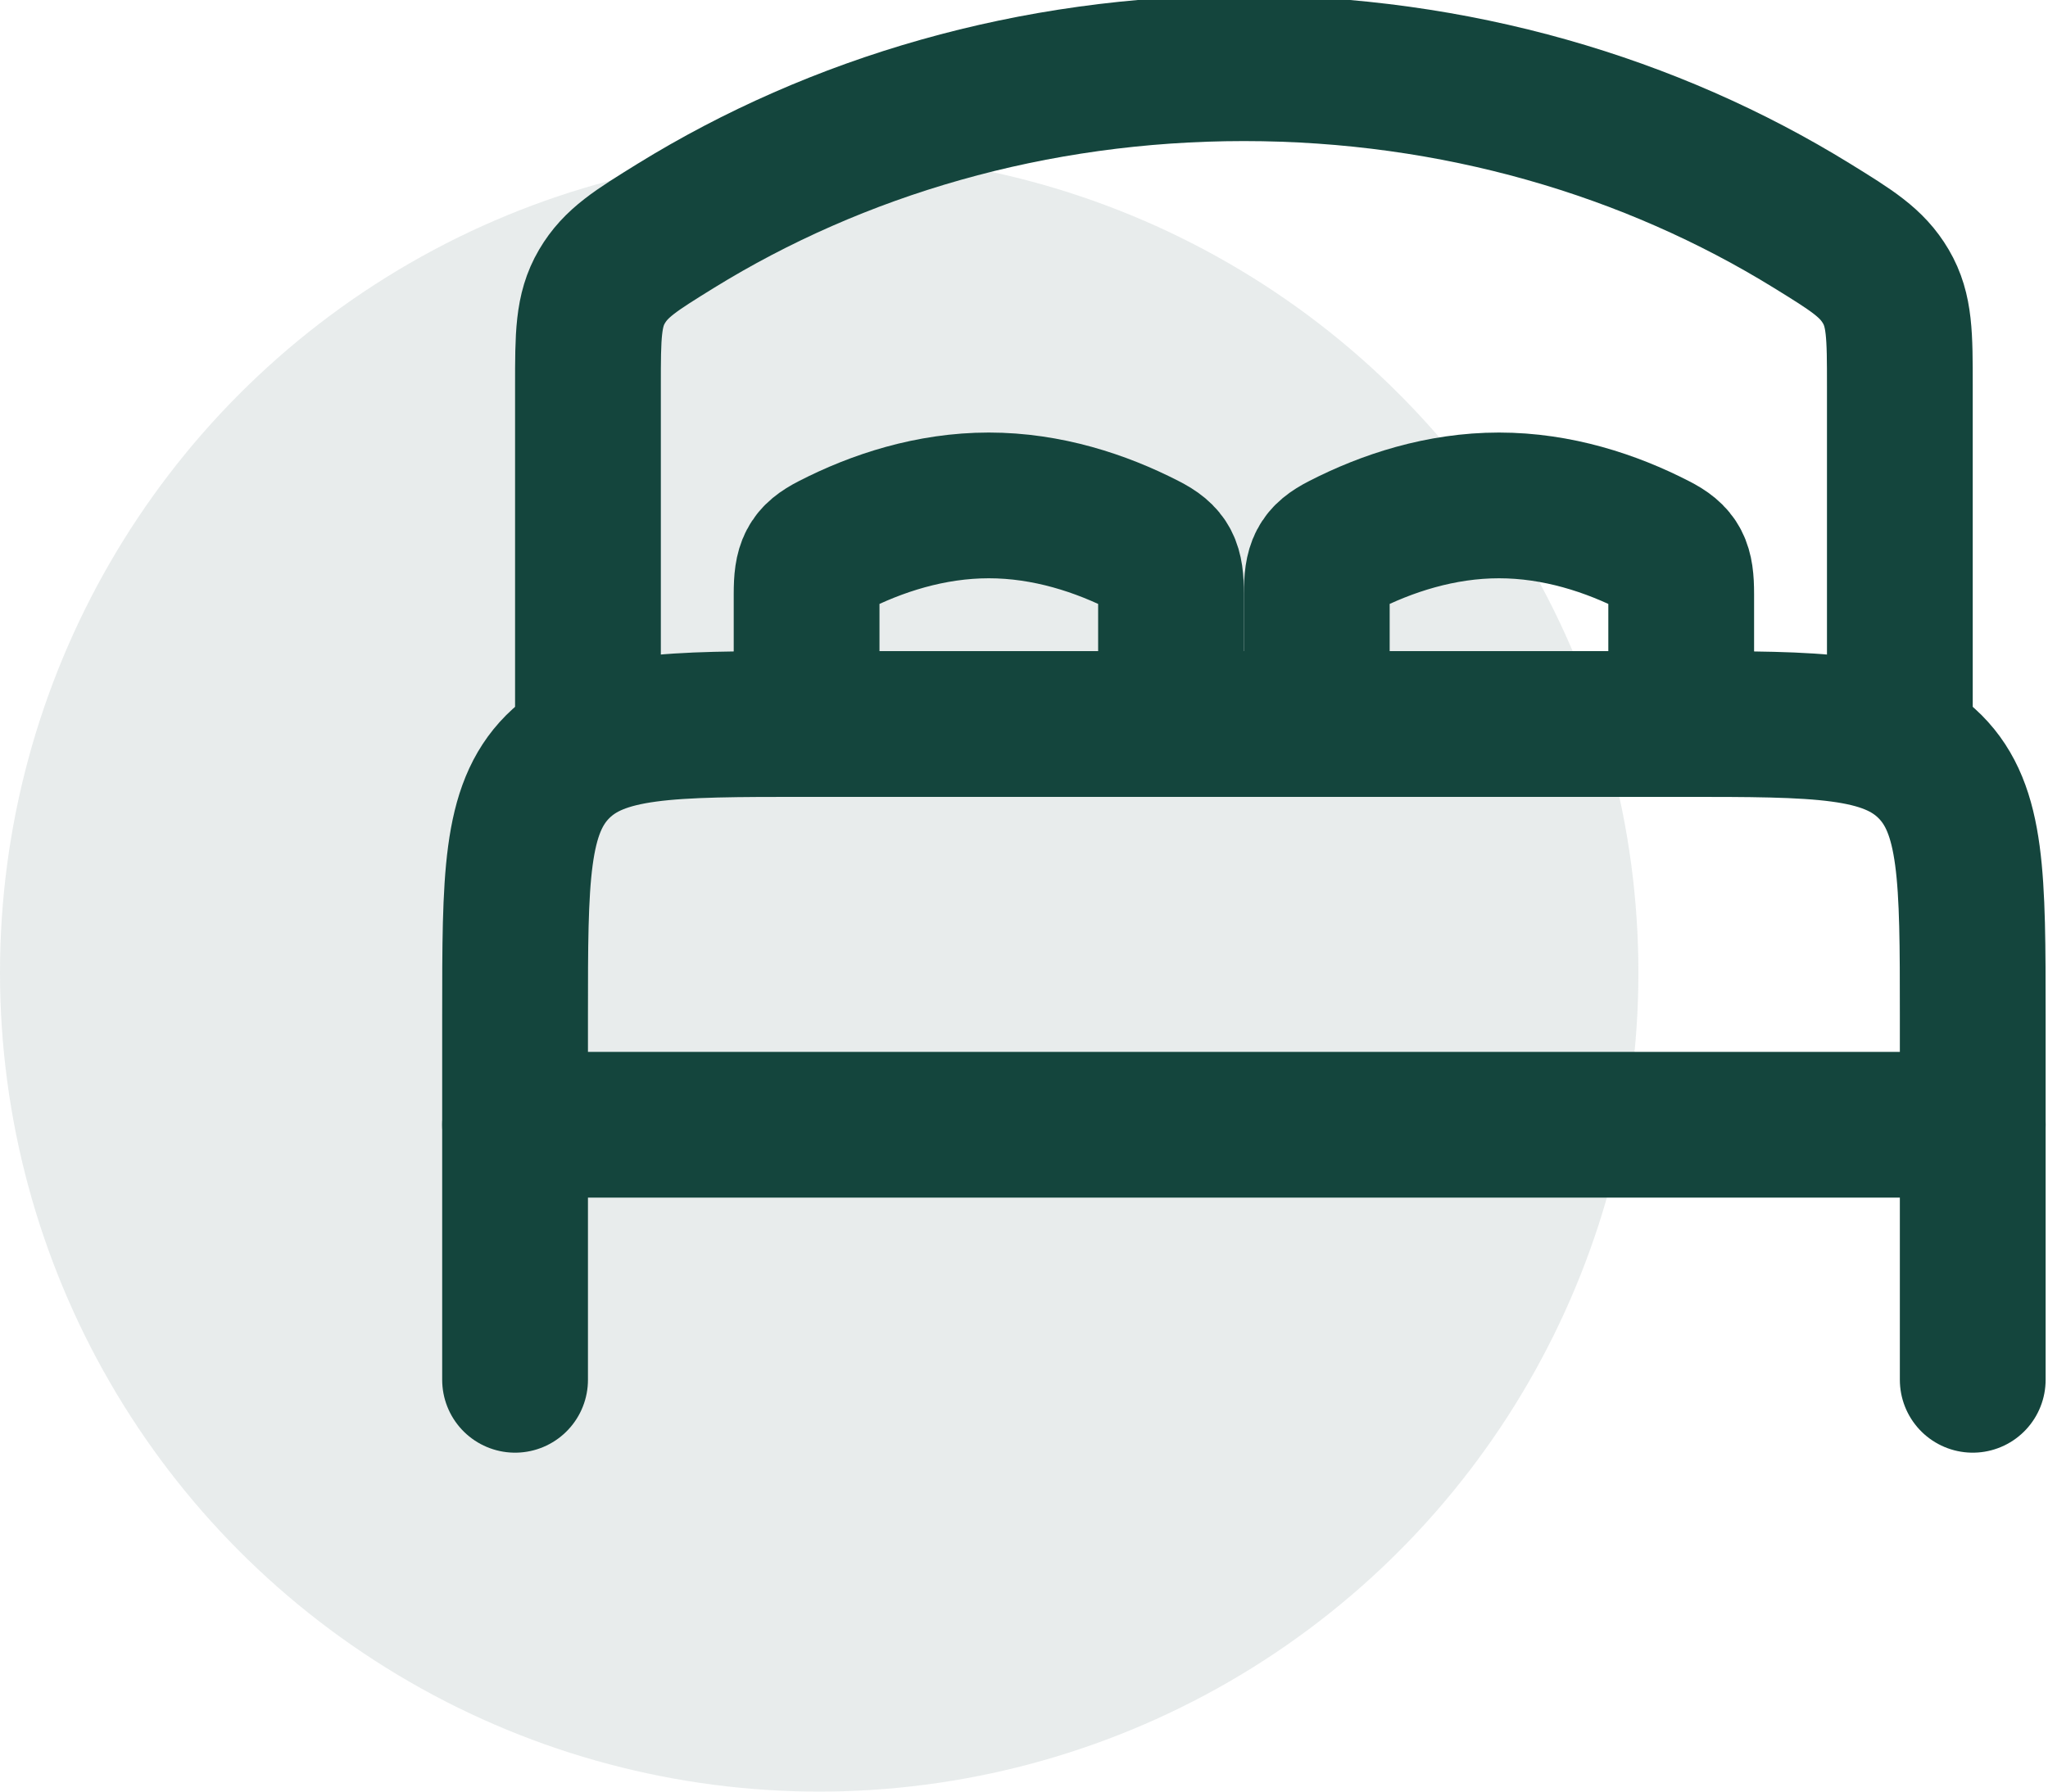 <?xml version="1.0" encoding="UTF-8" standalone="no"?>
<svg
   width="40"
   height="35"
   viewBox="0 0 40 35"
   fill="none"
   version="1.1"
   id="svg5"
   sodipodi:docname="apartment-icon7.svg"
   inkscape:version="1.3.2 (091e20e, 2023-11-25, custom)"
   xmlns:inkscape="http://www.inkscape.org/namespaces/inkscape"
   xmlns:sodipodi="http://sodipodi.sourceforge.net/DTD/sodipodi-0.dtd"
   xmlns="http://www.w3.org/2000/svg"
   xmlns:svg="http://www.w3.org/2000/svg">
  <sodipodi:namedview
     id="namedview5"
     pagecolor="#ffffff"
     bordercolor="#000000"
     borderopacity="0.25"
     inkscape:showpageshadow="2"
     inkscape:pageopacity="0.0"
     inkscape:pagecheckerboard="0"
     inkscape:deskcolor="#d1d1d1"
     inkscape:zoom="11"
     inkscape:cx="6.2727273"
     inkscape:cy="19.681818"
     inkscape:window-width="1920"
     inkscape:window-height="991"
     inkscape:window-x="-9"
     inkscape:window-y="-9"
     inkscape:window-maximized="1"
     inkscape:current-layer="svg5" />
  <circle
     cx="16"
     cy="19"
     r="16"
     fill="#14453D"
     fill-opacity="0.1"
     id="circle1" />
  <defs
     id="defs5">
    <clipPath
       id="clip0_11333_1800">
      <rect
         width="32"
         height="32"
         fill="white"
         transform="translate(8)"
         id="rect5" />
    </clipPath>
  </defs>
  <g
     id="g5-1"
     transform="matrix(1.898,0,0,1.898,7.213,-2.938)"
     style="stroke:#14453d;stroke-opacity:1">
    <path
       d="M 16.5,13.125 H 1.5"
       stroke="#070610"
       stroke-width="1.5"
       stroke-linecap="round"
       stroke-linejoin="round"
       id="path1-9"
       style="stroke:#14453d;stroke-opacity:1" />
    <path
       d="M 16.5,15.75 V 12 c 0,-1.414 0,-2.121 -0.439,-2.561 C 15.621,9 14.914,9 13.5,9 h -9 C 3.086,9 2.379,9 1.939,9.439 1.5,9.879 1.5,10.586 1.5,12 v 3.75"
       stroke="#070610"
       stroke-width="1.5"
       stroke-linecap="round"
       stroke-linejoin="round"
       id="path2-4"
       style="stroke:#14453d;stroke-opacity:1" />
    <path
       d="M 8.25,9 V 7.66 C 8.25,7.375 8.207,7.279 7.987,7.167 7.53,6.932 6.974,6.75 6.375,6.75 5.776,6.75 5.22,6.932 4.763,7.167 4.543,7.279 4.5,7.375 4.5,7.66 V 9"
       stroke="#070610"
       stroke-width="1.5"
       stroke-linecap="round"
       id="path3-2"
       style="stroke:#14453d;stroke-opacity:1" />
    <path
       d="M 13.5,9 V 7.66 C 13.5,7.375 13.457,7.279 13.237,7.167 12.78,6.932 12.224,6.75 11.625,6.75 11.026,6.75 10.47,6.932 10.013,7.167 9.793,7.279 9.75,7.375 9.75,7.66 V 9"
       stroke="#070610"
       stroke-width="1.5"
       stroke-linecap="round"
       id="path4-9"
       style="stroke:#14453d;stroke-opacity:1" />
    <path
       d="M 15.75,9 V 5.52 c 0,-0.519 0,-0.778 -0.144,-1.023 C 15.462,4.252 15.257,4.126 14.846,3.872 13.19,2.85 11.175,2.25 9,2.25 6.825,2.25 4.81,2.85 3.154,3.872 2.744,4.126 2.538,4.252 2.394,4.497 2.25,4.742 2.25,5.002 2.25,5.52 V 9"
       stroke="#070610"
       stroke-width="1.5"
       stroke-linecap="round"
       id="path5-5"
       style="stroke:#14453d;stroke-opacity:1" />
  </g>
</svg>
